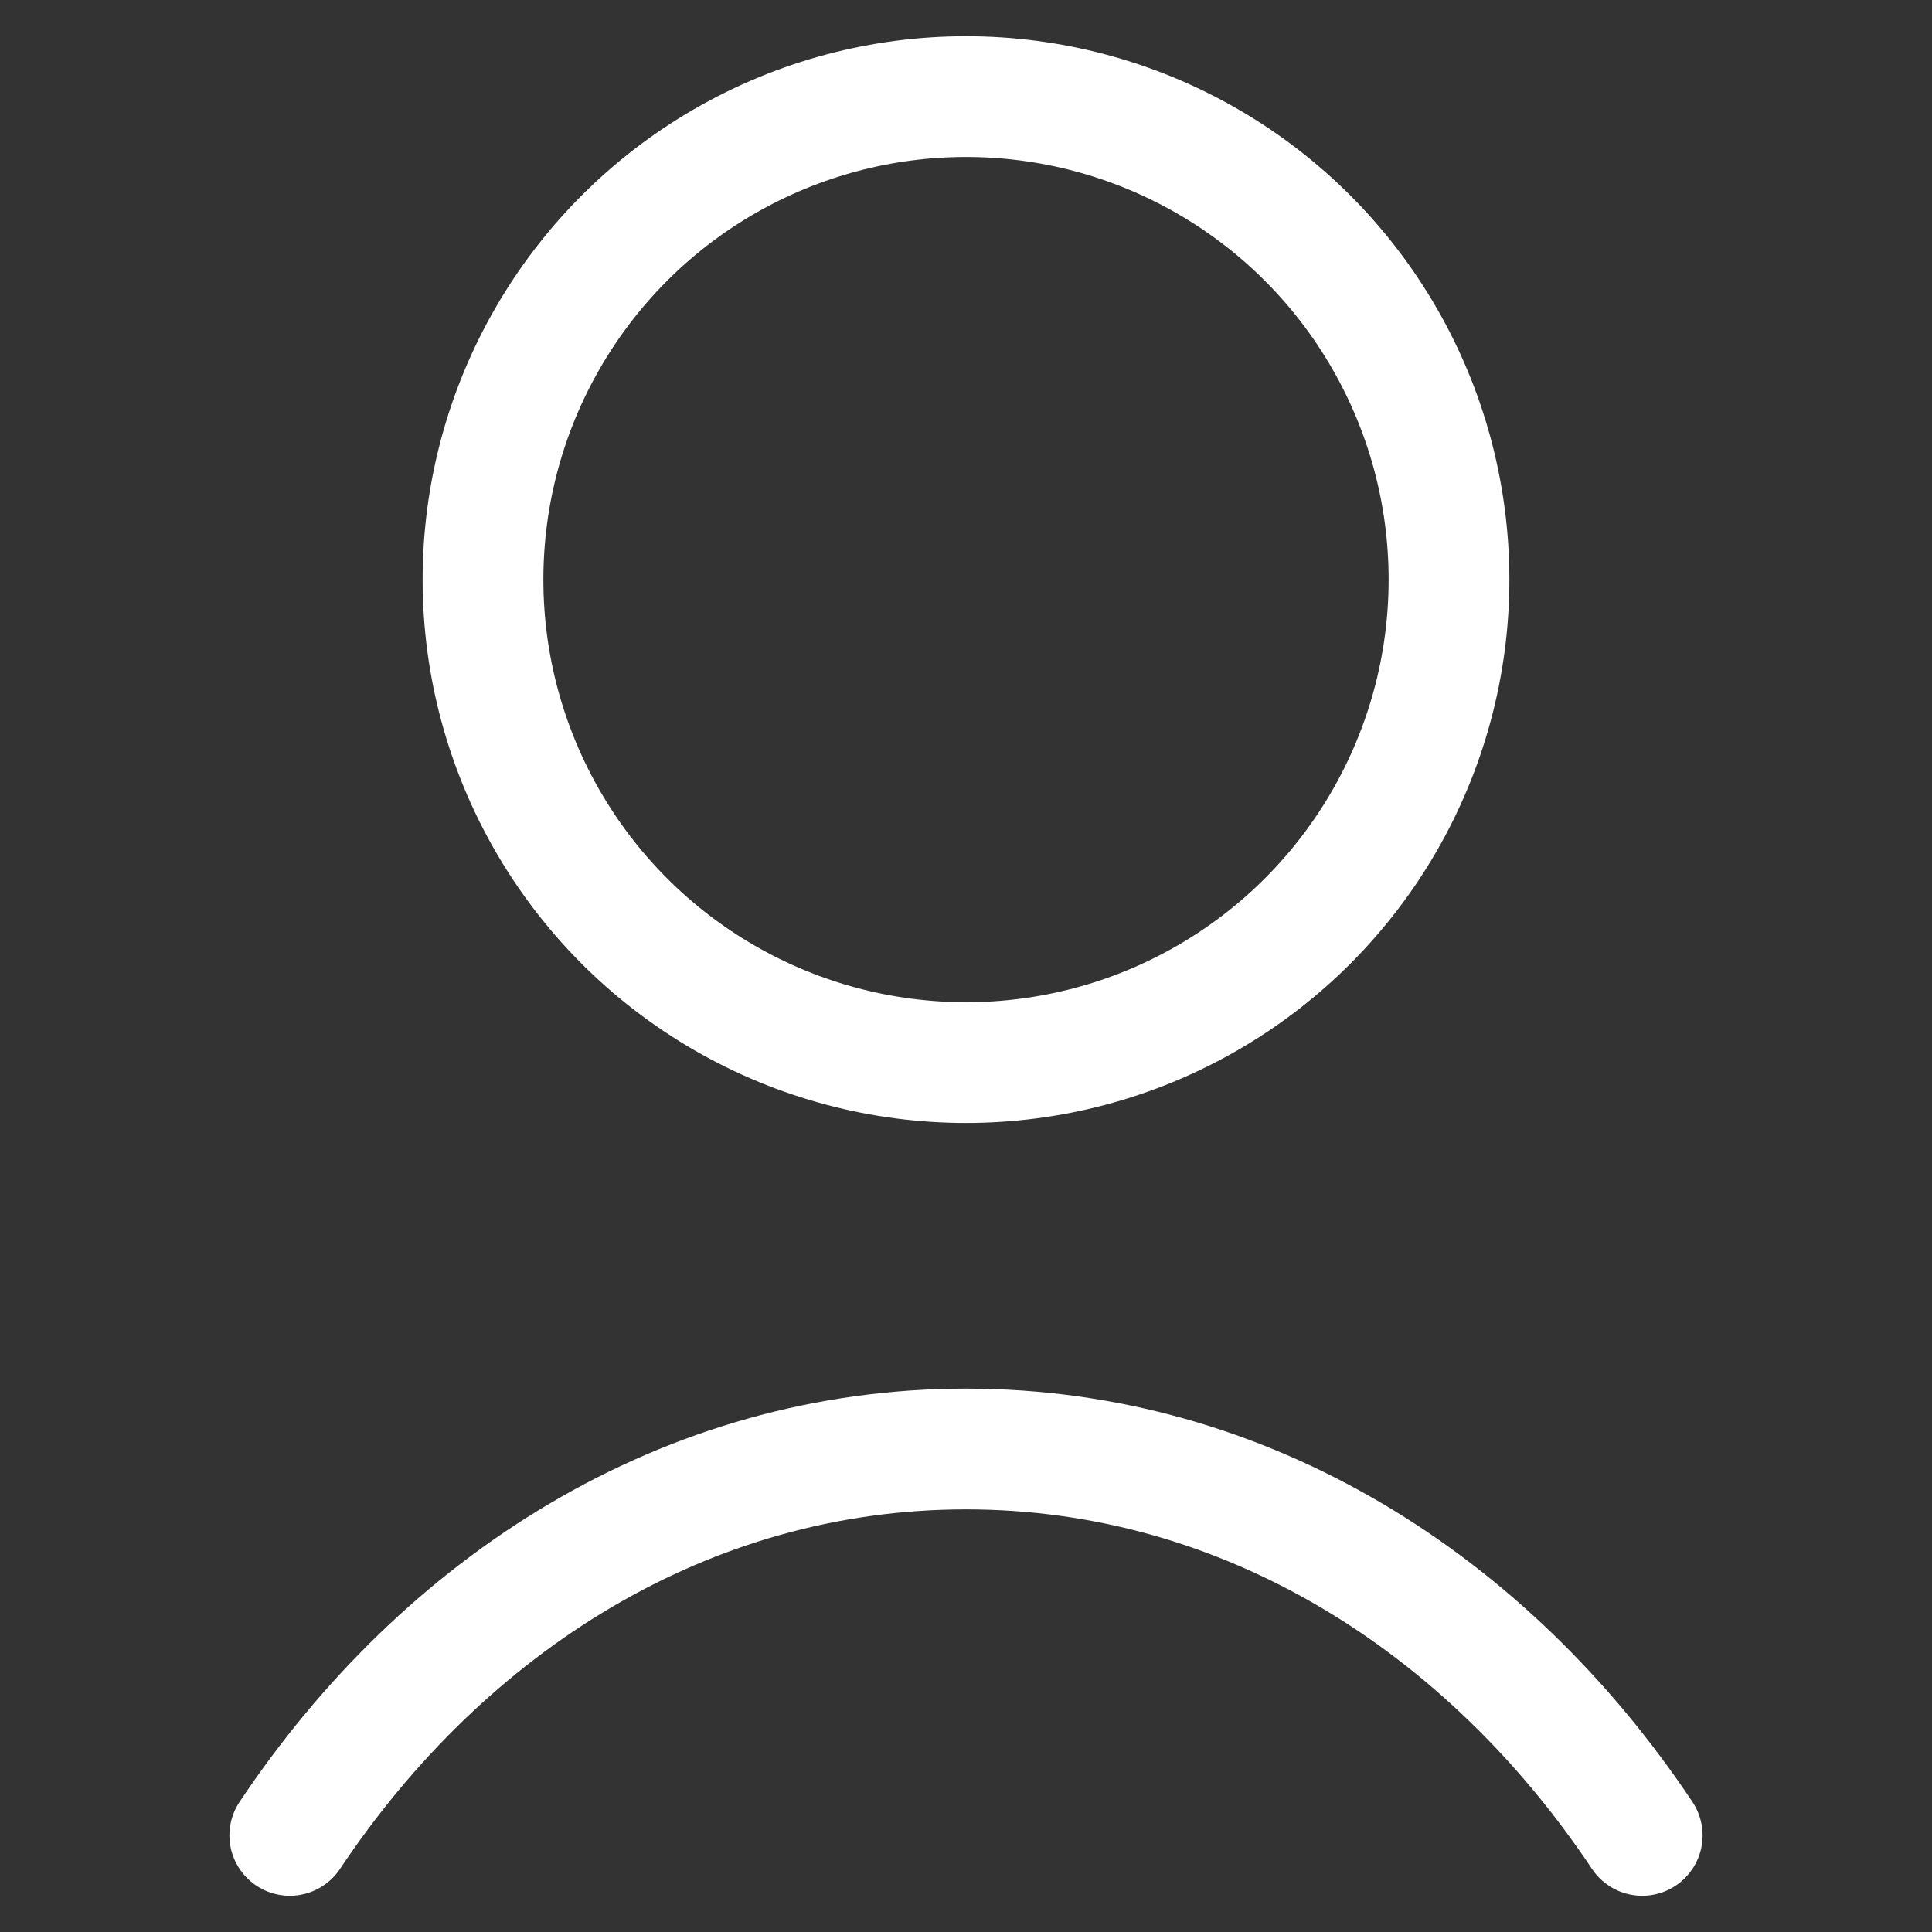 <?xml version="1.0" encoding="utf-8"?>
<svg xmlns="http://www.w3.org/2000/svg" viewBox="0 0 20 20" width="20" height="20">
  <rect x="0" y="0" width="20" height="20" fill="#333333" stroke="none"/>
  <circle fill="none" stroke="#fff" stroke-width="1.25" stroke-linecap="round" stroke-linejoin="round" stroke-miterlimit="10" cx="10" cy="6" r="5"></circle>
  <path fill="none" stroke="#fff" stroke-width="1.25" stroke-linecap="round" stroke-linejoin="round" stroke-miterlimit="10" d="M17,19c-1.6-2.4-4.1-4-7-4s-5.4,1.6-7,4"></path>
</svg>